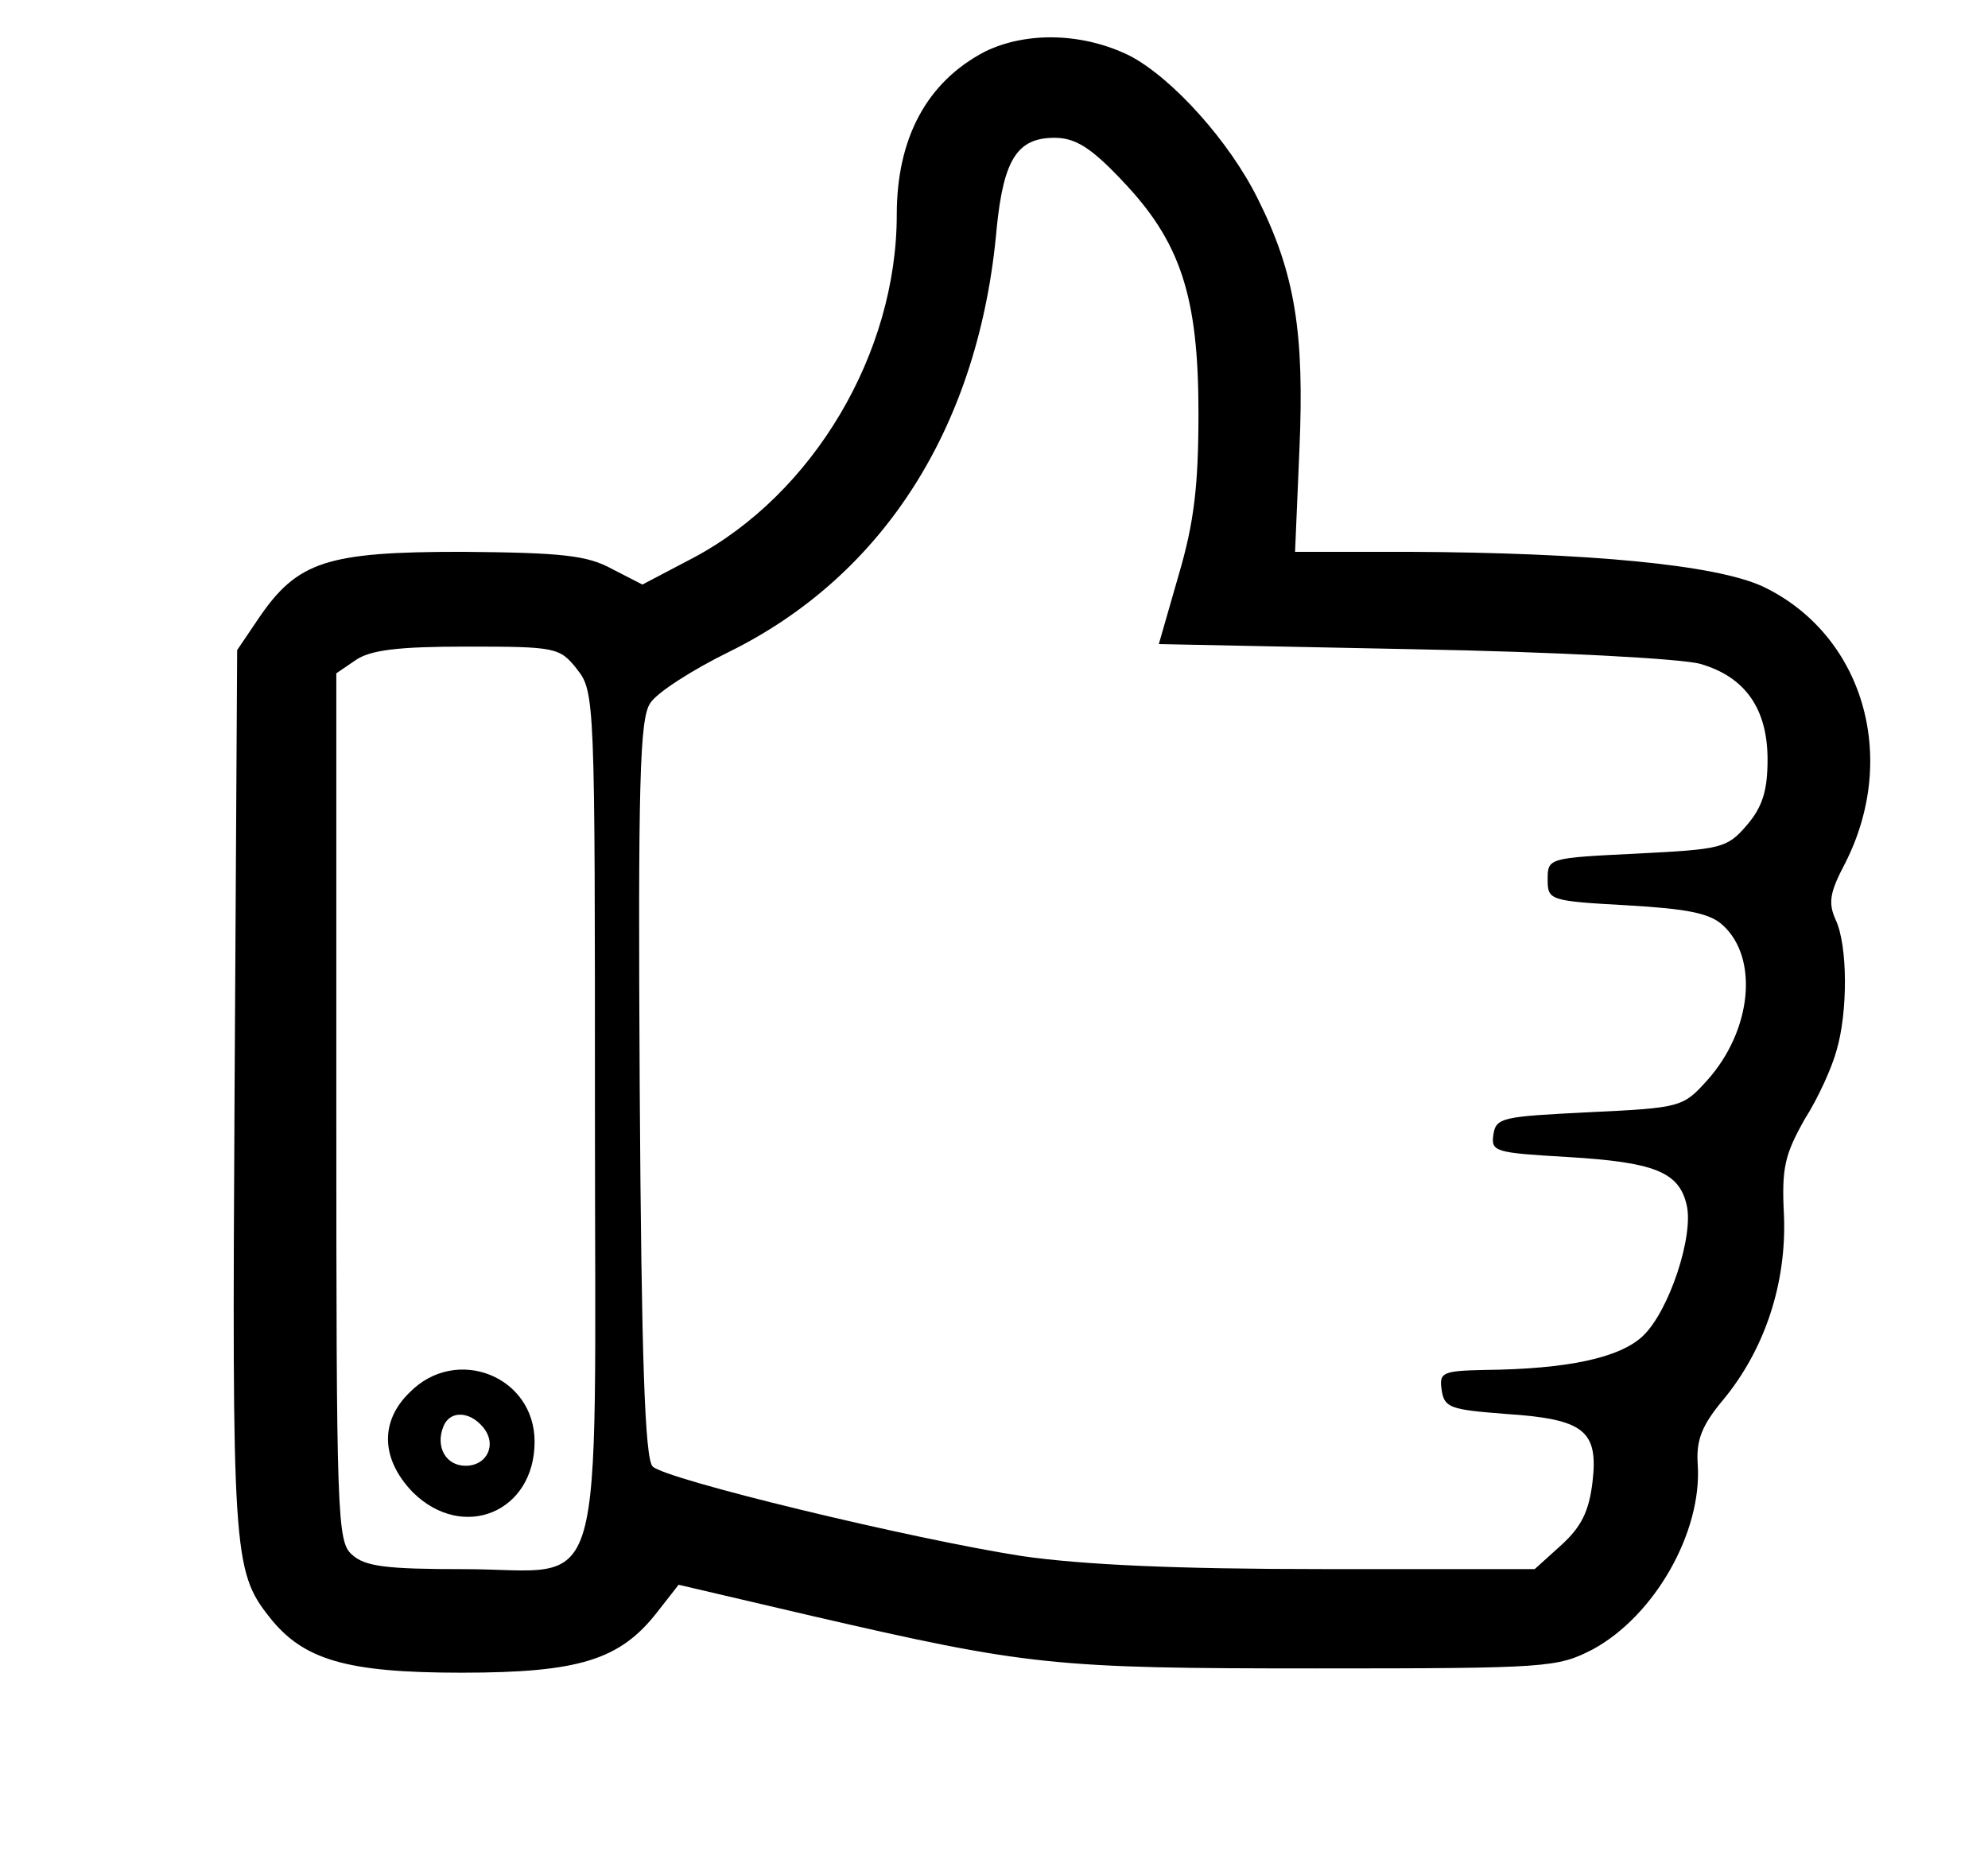 <!-- Generated by IcoMoon.io -->
<svg version="1.1" xmlns="http://www.w3.org/2000/svg" width="34" height="32" viewBox="0 0 34 32">
<title>like</title>
<path d="M16.841 0.885c-0.988 0.516-1.504 1.475-1.504 2.787 0 2.374-1.43 4.778-3.48 5.869l-0.87 0.457-0.516-0.265c-0.428-0.236-0.855-0.28-2.566-0.295-2.315 0-2.817 0.162-3.48 1.135l-0.369 0.546-0.044 7.521c-0.044 7.86-0.030 8.229 0.59 9.010 0.575 0.737 1.312 0.959 3.288 0.959 2.020 0 2.713-0.221 3.347-1.032l0.369-0.472 2.271 0.531c3.701 0.855 4.144 0.9 8.612 0.9 3.996 0 4.144-0.015 4.748-0.324 1.062-0.575 1.873-2.006 1.799-3.156-0.029-0.413 0.059-0.664 0.428-1.106 0.723-0.87 1.091-2.006 1.047-3.156-0.044-0.826 0.015-1.047 0.354-1.652 0.236-0.369 0.472-0.9 0.546-1.18 0.192-0.649 0.192-1.784-0.015-2.227-0.133-0.295-0.103-0.472 0.162-0.973 0.929-1.829 0.295-3.923-1.416-4.734-0.811-0.369-2.949-0.575-6.061-0.59h-1.932l0.074-1.74c0.088-2.006-0.074-3.023-0.708-4.291-0.487-0.988-1.46-2.065-2.183-2.448-0.796-0.398-1.77-0.428-2.492-0.074zM19.185 3.082c1.003 1.047 1.312 1.976 1.312 3.982 0 1.239-0.074 1.873-0.339 2.772l-0.339 1.18 4.35 0.088c2.433 0.044 4.601 0.162 4.911 0.251 0.767 0.221 1.15 0.767 1.15 1.637 0 0.531-0.088 0.811-0.354 1.121-0.339 0.398-0.442 0.413-1.888 0.487-1.504 0.074-1.519 0.074-1.519 0.442 0 0.354 0.029 0.369 1.357 0.442 1.018 0.059 1.416 0.133 1.637 0.339 0.619 0.56 0.501 1.799-0.265 2.654-0.413 0.457-0.442 0.472-2.020 0.546-1.475 0.074-1.593 0.088-1.637 0.383s0.029 0.31 1.268 0.383c1.475 0.088 1.902 0.251 2.035 0.811 0.133 0.516-0.295 1.829-0.752 2.256-0.398 0.369-1.283 0.56-2.699 0.575-0.723 0.015-0.782 0.044-0.737 0.339 0.044 0.31 0.147 0.339 1.091 0.413 1.342 0.088 1.593 0.28 1.489 1.165-0.059 0.501-0.192 0.767-0.531 1.076l-0.457 0.413h-3.628c-2.522 0-4.1-0.074-5.132-0.221-1.902-0.295-6.105-1.312-6.326-1.534-0.133-0.133-0.192-1.858-0.221-6.459-0.030-5.22 0-6.326 0.177-6.592 0.103-0.177 0.723-0.575 1.357-0.885 2.654-1.312 4.276-3.878 4.571-7.241 0.118-1.18 0.354-1.548 0.988-1.548 0.354 0 0.619 0.162 1.15 0.723zM9.865 11.443c0.31 0.383 0.31 0.531 0.31 7.594 0 8.641 0.236 7.801-2.241 7.801-1.327 0-1.696-0.044-1.917-0.251-0.251-0.221-0.265-0.649-0.265-7.653v-7.418l0.324-0.221c0.251-0.177 0.723-0.236 1.902-0.236 1.534 0 1.593 0.015 1.888 0.383z"></path>
<path d="M7.005 23.816c-0.516 0.501-0.487 1.15 0.059 1.711 0.855 0.841 2.079 0.339 2.079-0.87 0-1.121-1.342-1.652-2.138-0.841zM8.258 24.406c0.251 0.295 0.074 0.664-0.295 0.664-0.339 0-0.516-0.324-0.383-0.664 0.103-0.28 0.442-0.28 0.678 0z"></path>
</svg>
